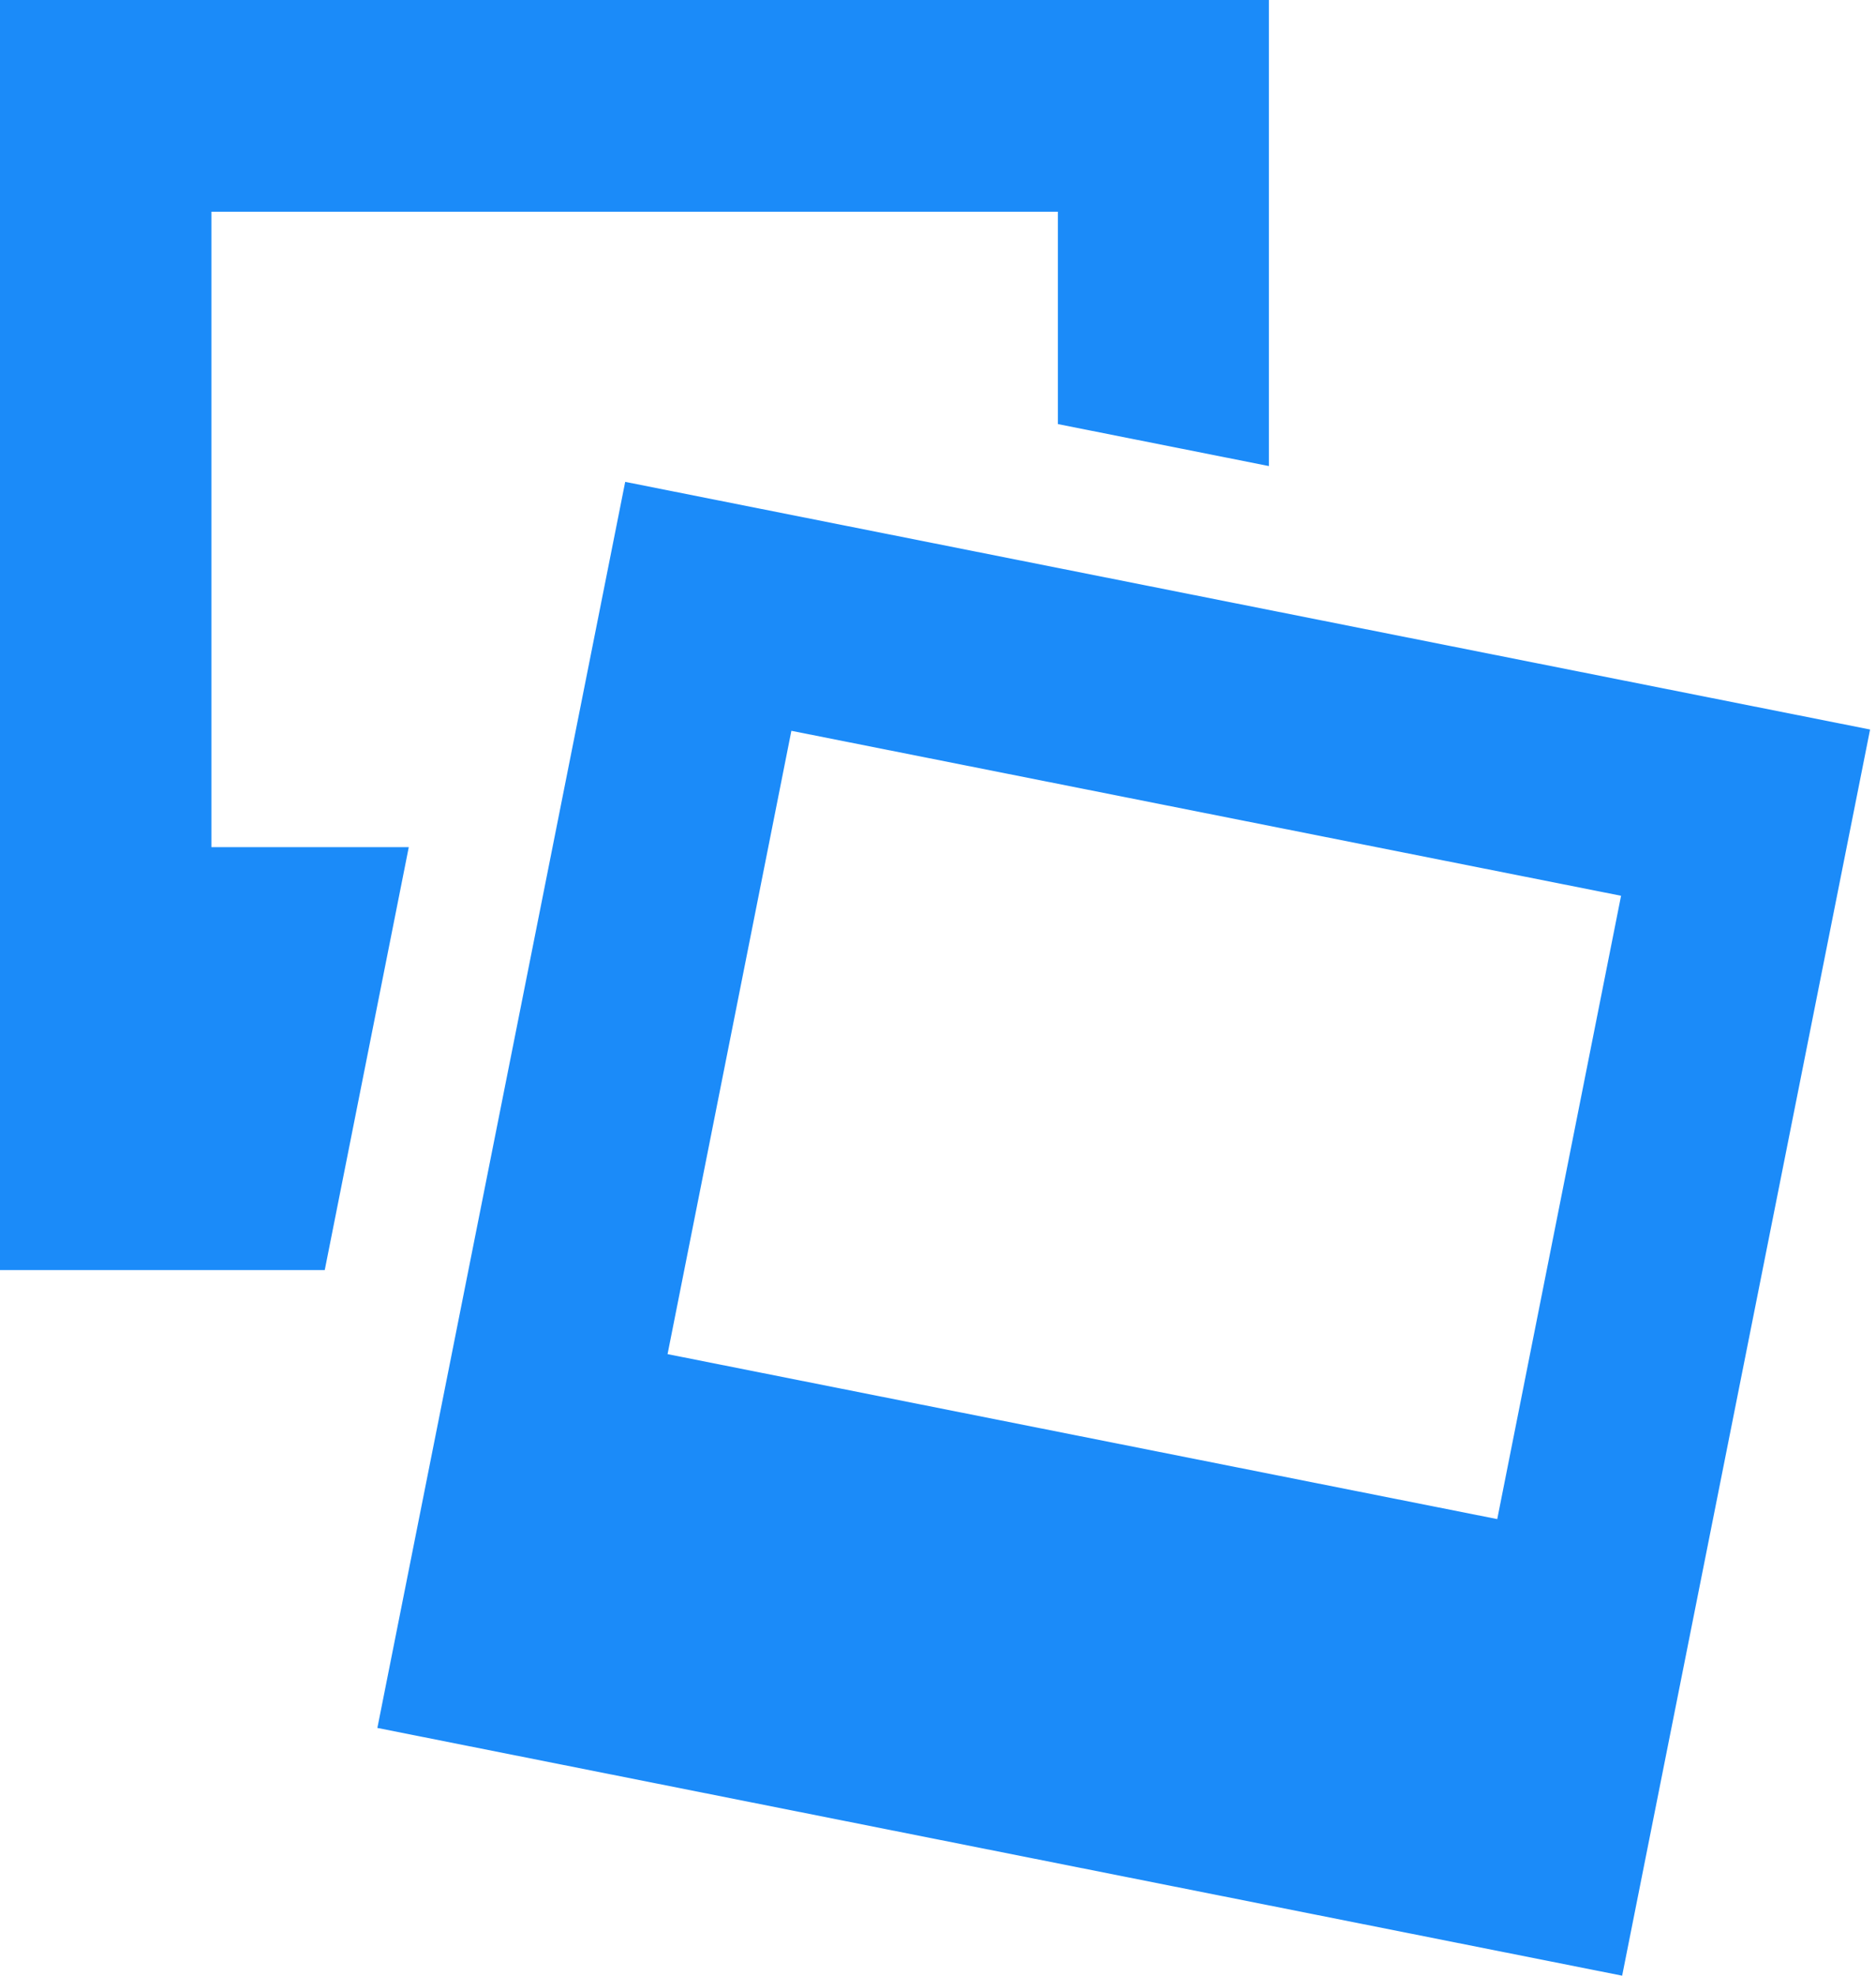 <svg width="19" height="20" viewBox="0 0 19 20" xmlns="http://www.w3.org/2000/svg"><path d="M2.141 8.576H4.14l-.851 4.281H0V0h12.851v4.718l-2.137-.425v-2.15H2.141v6.433zm4.191-3.698L18.94 7.385 16.429 20 3.822 17.492l2.51-12.614zm8.832 10.5l1.254-6.31-8.403-1.67-1.254 6.31 8.403 1.67z" fill="#1B8BF9"/></svg>